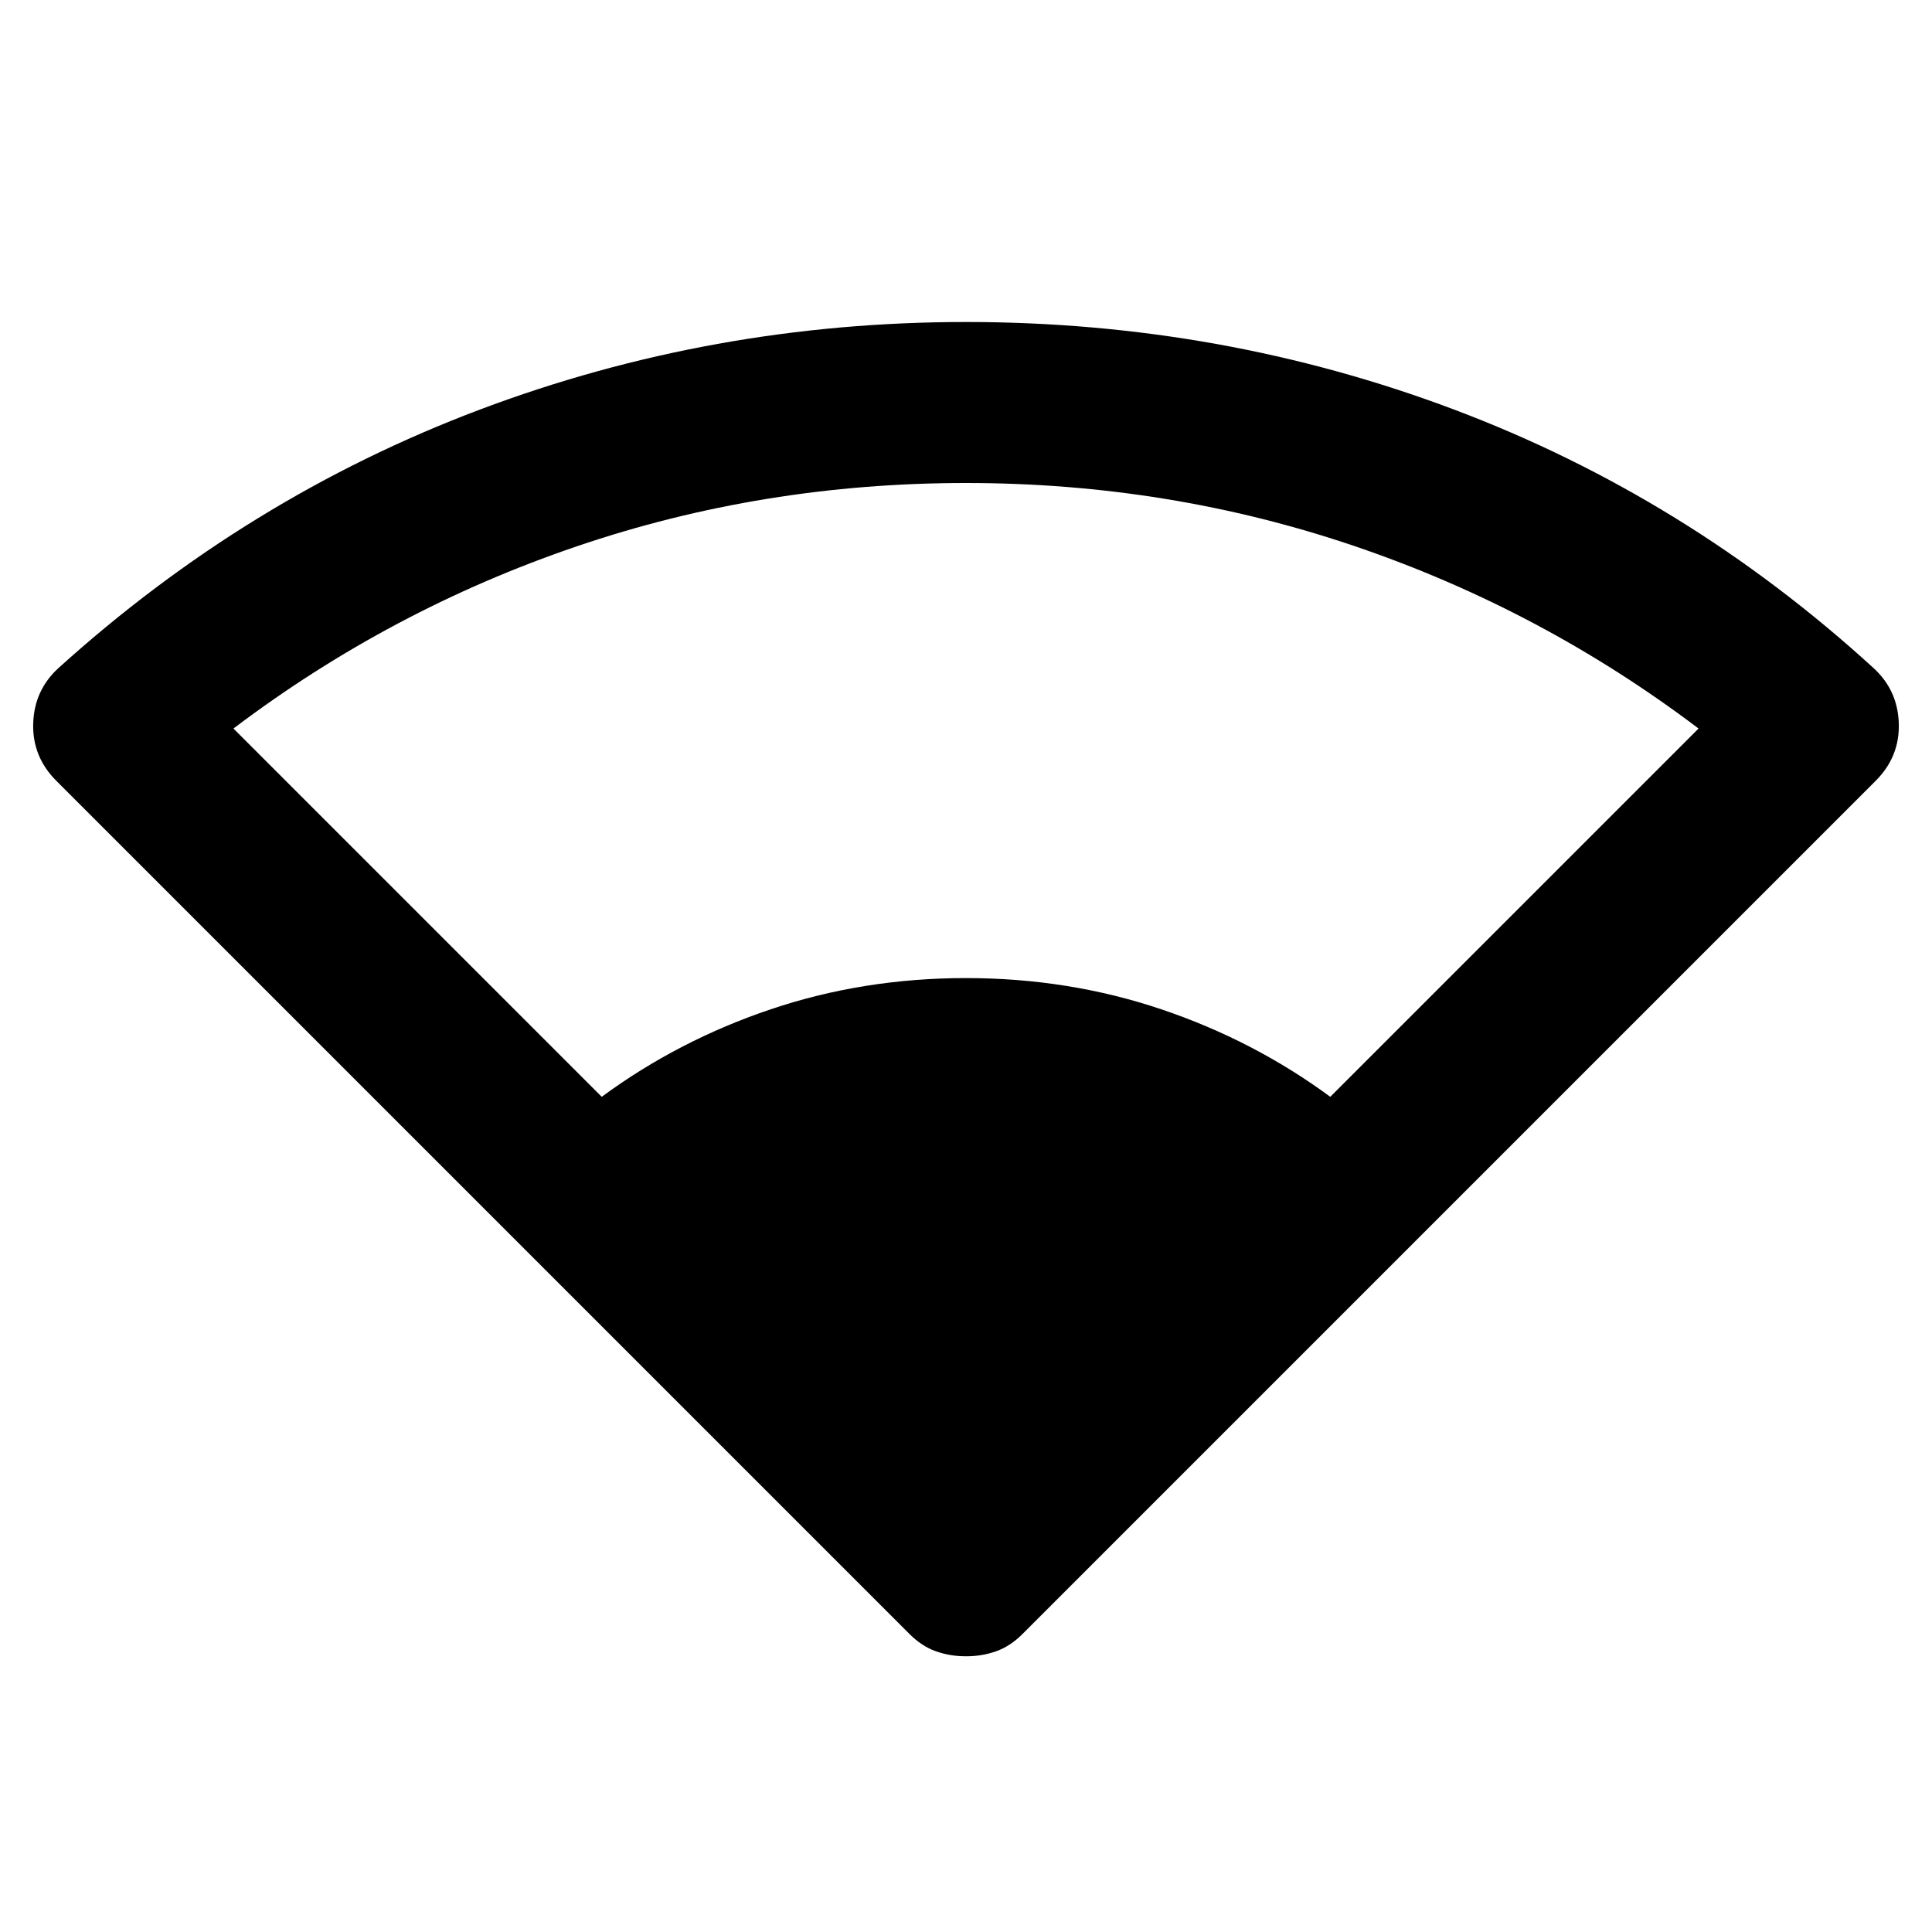 <svg aria-hidden="true" viewBox="0 -960 960 960" fill="currentColor">
  <path d="M299-415q38-28 84-43.5t97-15.5q51 0 97 15.5t84 43.5l183-183q-78-59-170.5-90.5T480-720q-101 0-193.5 31.5T116-598l183 183Zm181 278q-8 0-15-2.5t-13-8.5L28-572q-12-12-11.5-28.5T29-628q94-85 209.5-128.5T480-800q127 0 242.5 43.5T931-628q12 11 12.5 27.5T932-572L508-148q-6 6-13 8.5t-15 2.5Z"/>
</svg>
